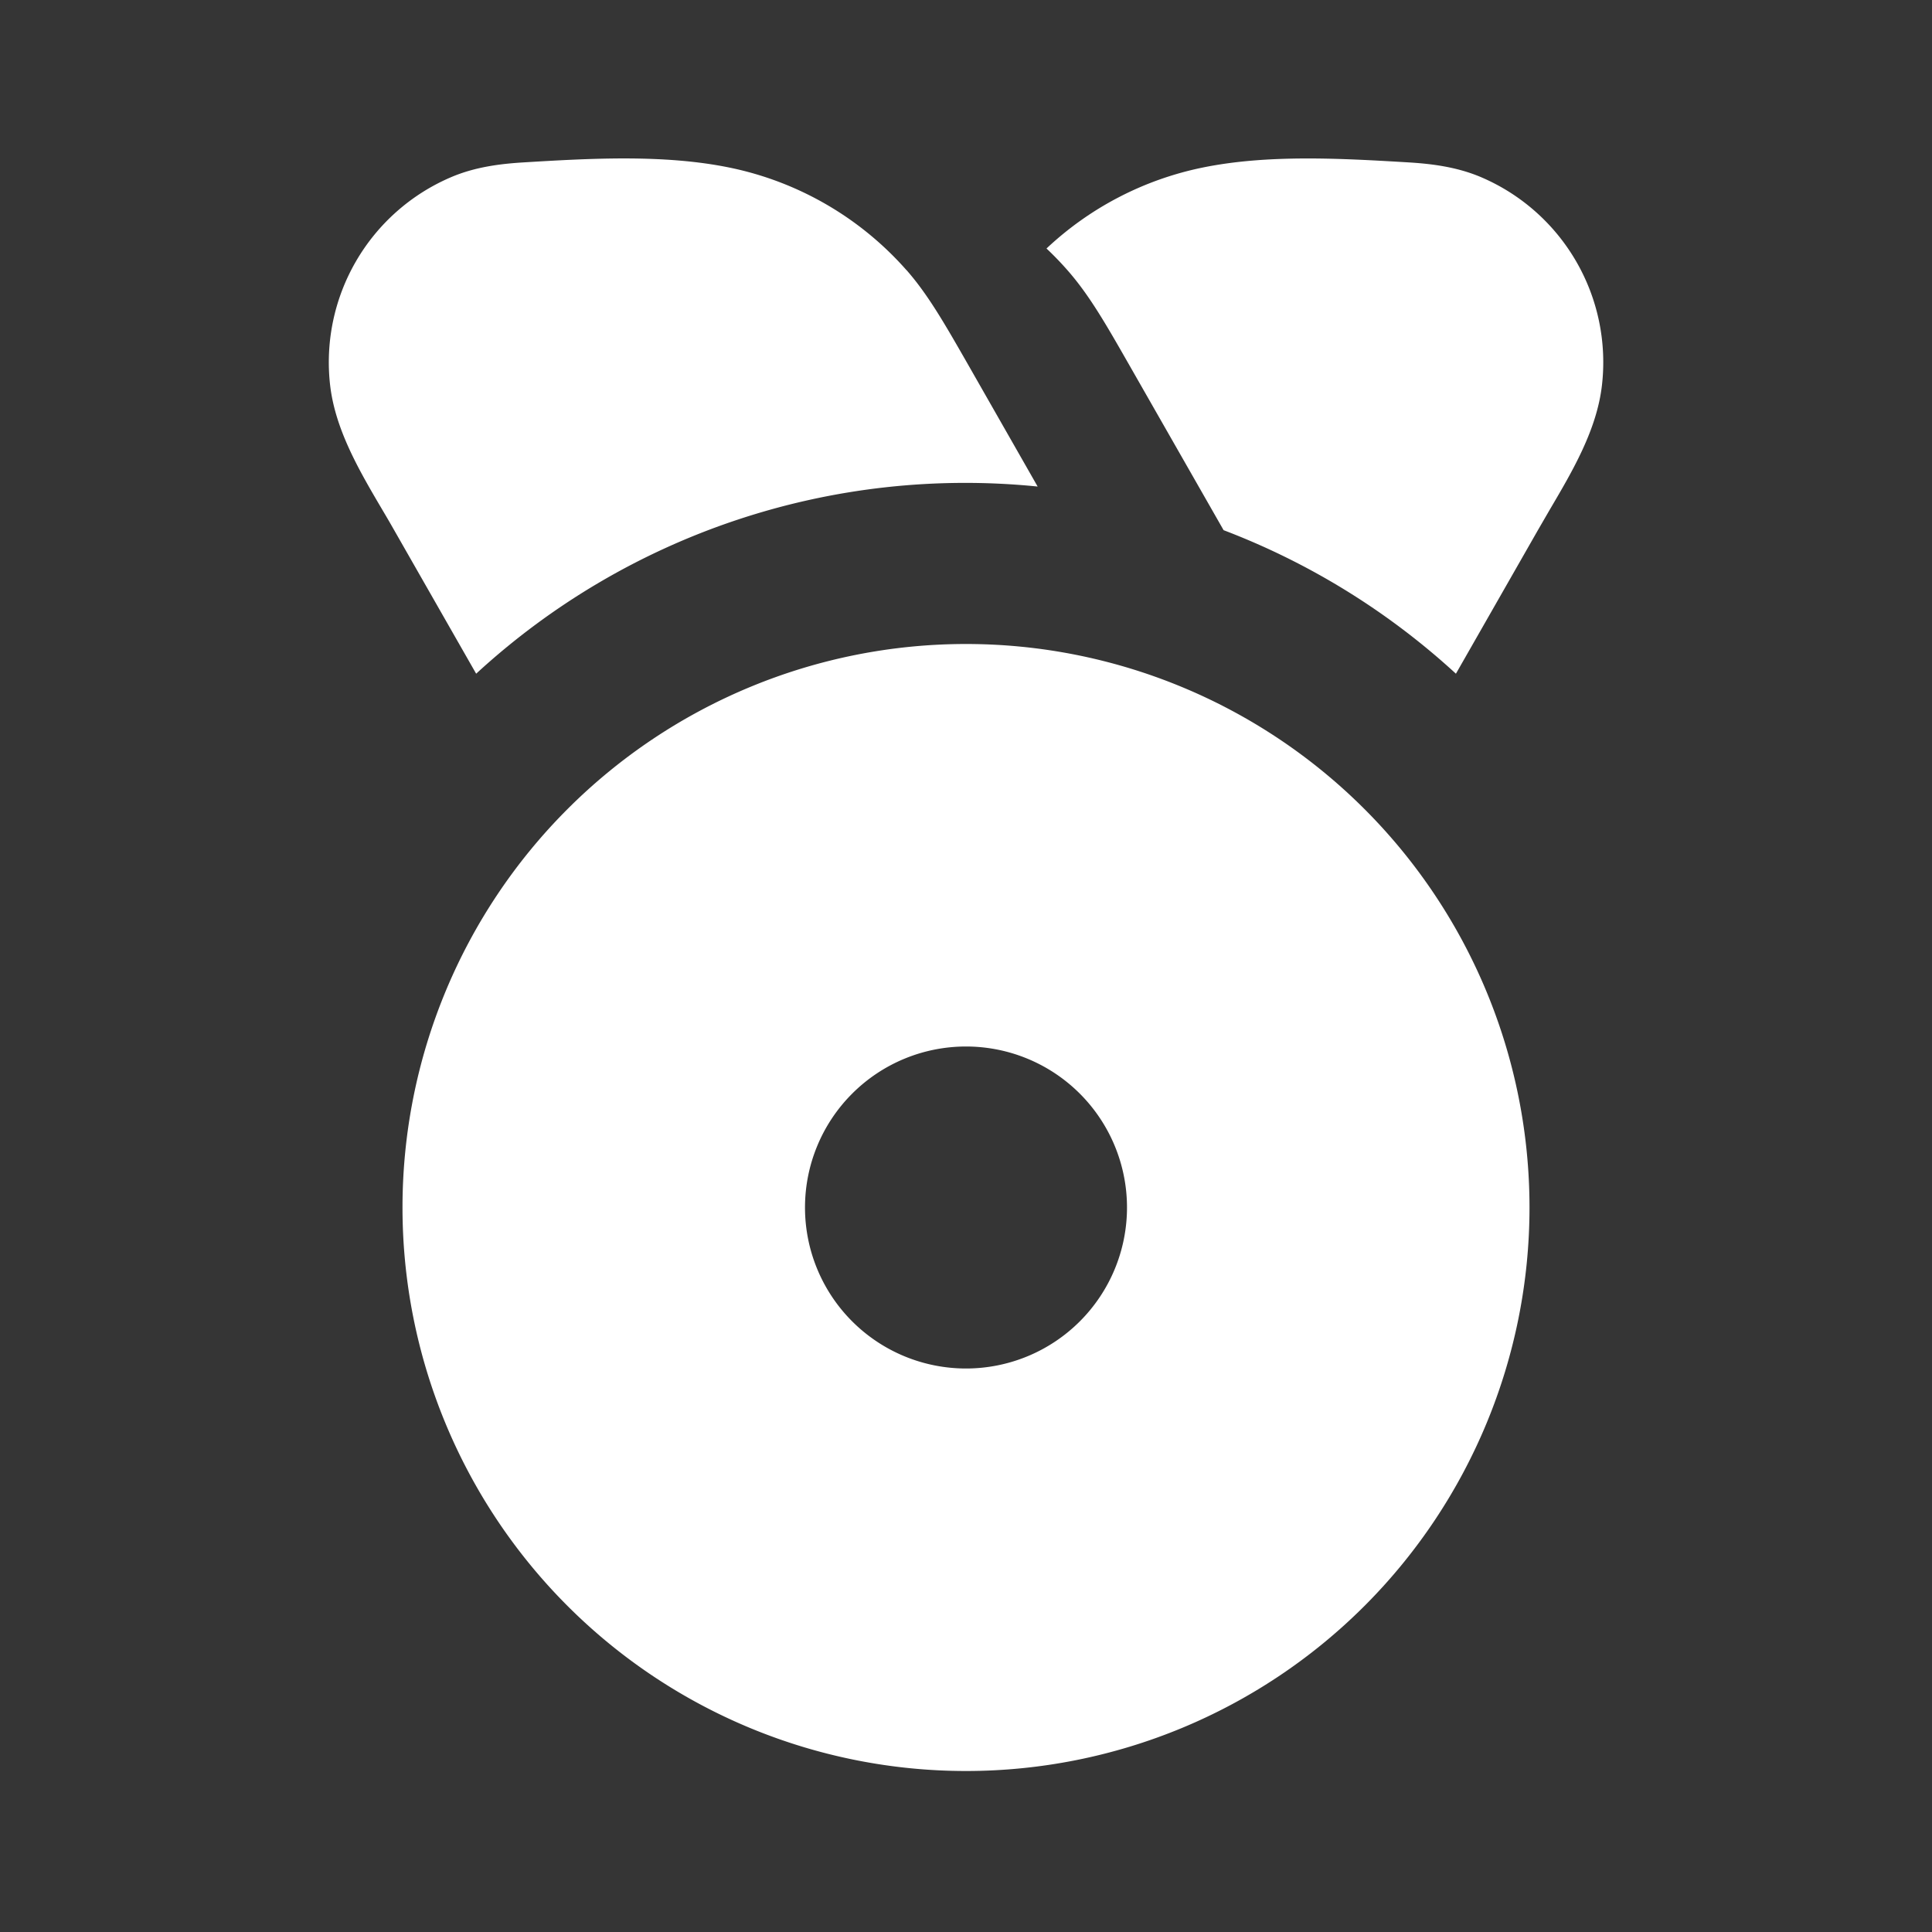 <svg xmlns="http://www.w3.org/2000/svg" width="24" height="24" fill="none"><rect width="100%" height="100%" fill="#333333" stroke="none"/><path fill="#fff" fill-opacity=".01" d="M24 0v24H0V0z"/><path fill="#FFFFFF" d="m19.106 6.583-1.02 1.786A9 9 0 0 0 15.2 6.586l-1.18-2.066c-.28-.49-.49-.858-.762-1.166A3.983 3.983 0 0 0 13 3.087a4 4 0 0 1 1.932-1.004c.813-.168 1.734-.115 2.56-.066.285.017.605.055.909.185A2.5 2.5 0 0 1 19.9 4.785c-.063.553-.364 1.064-.648 1.546zM11.26 3.354c.264.3.47.659.74 1.13l.89 1.56a8.968 8.968 0 0 0-6.975 2.325l-1.02-1.786c-.047-.083-.096-.167-.146-.251-.284-.482-.584-.993-.648-1.546a2.5 2.5 0 0 1 1.5-2.584c.303-.13.623-.168.908-.185.827-.05 1.746-.102 2.559.066a4 4 0 0 1 2.191 1.271"/><path fill="#FFFFFF" fill-rule="evenodd" d="M12 22a7 7 0 1 1 0-14 7 7 0 0 1 0 14m0-5a2 2 0 1 0 0-4 2 2 0 0 0 0 4" clip-rule="evenodd"/></svg>